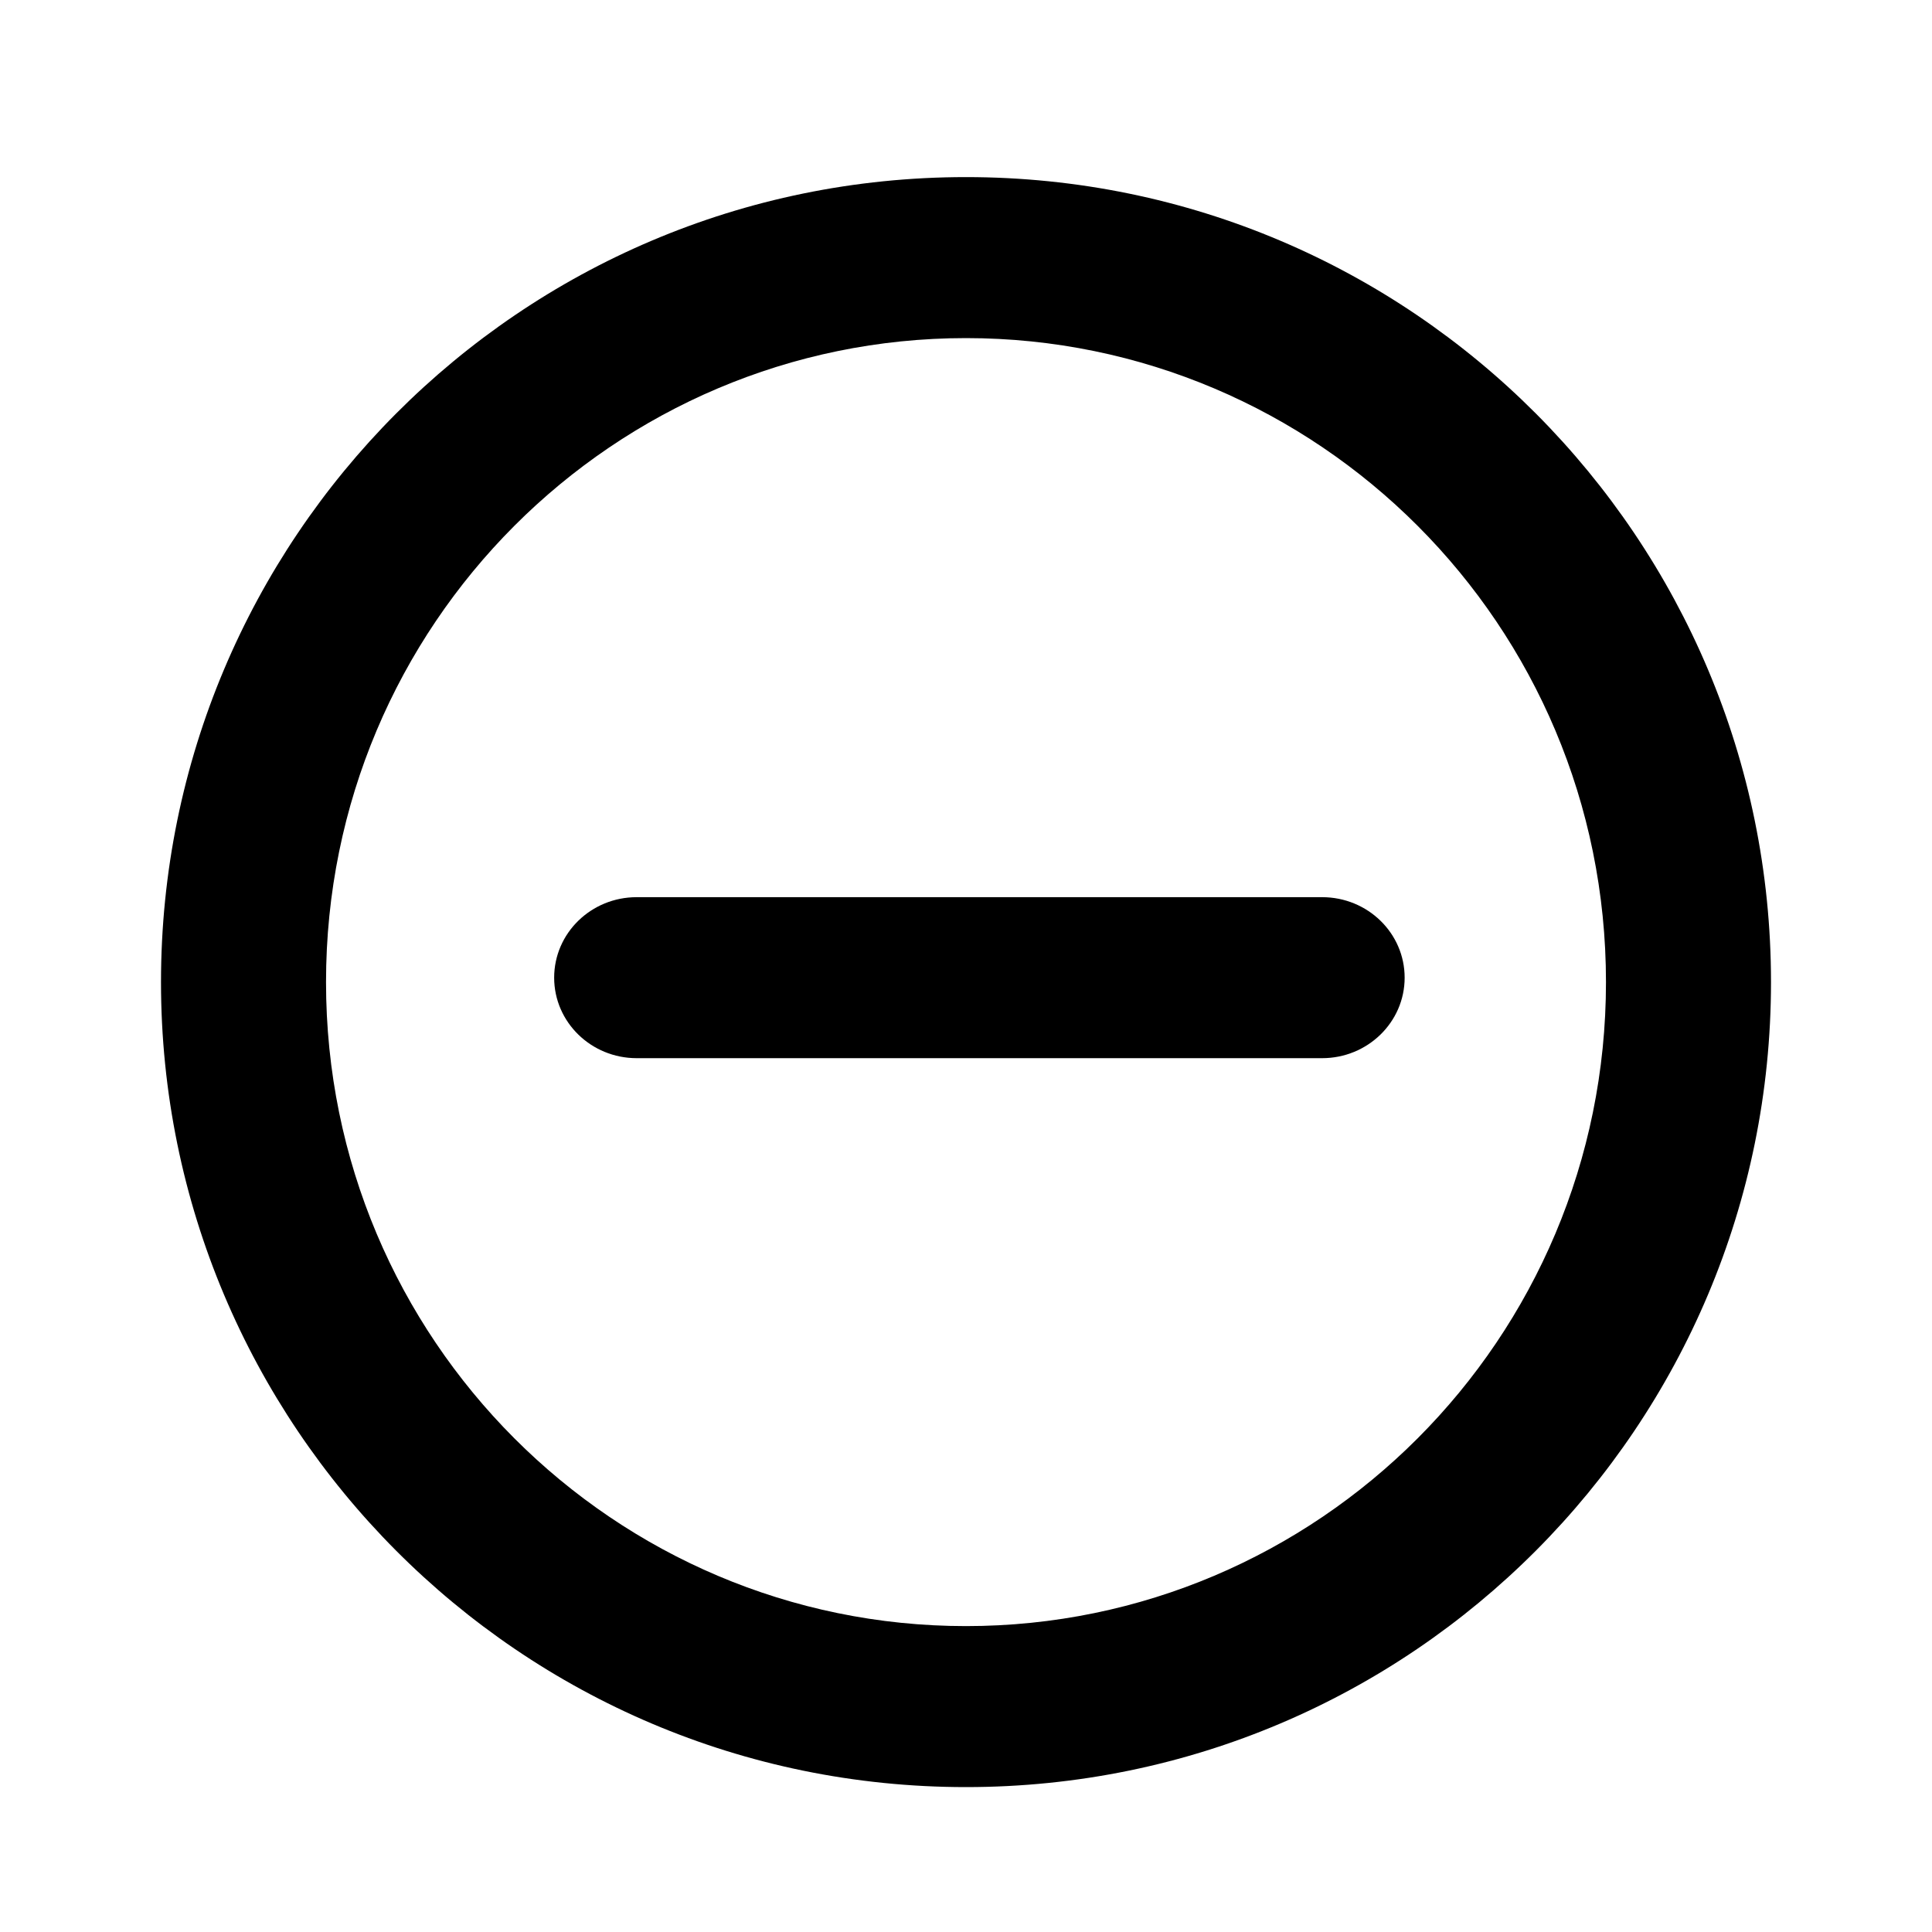 <svg viewBox="0 0 24 24" xmlns="http://www.w3.org/2000/svg" data-title="RemoveOutline" fill="currentColor" stroke="none">
  <path d="M7.909 11.145C7.343 11.145 6.884 11.592 6.884 12.145C6.884 12.697 7.343 13.145 7.909 13.145H16.424C16.99 13.145 17.449 12.697 17.449 12.145C17.449 11.592 16.99 11.145 16.424 11.145H7.909Z"/>
  <path fill-rule="evenodd" clip-rule="evenodd" d="M12 2.2C6.451 2.2 2 6.703 2 12.2C2 17.697 6.451 22.2 12 22.2C17.549 22.2 22 17.697 22 12.2C22 6.703 17.549 2.2 12 2.2ZM4.05 12.2C4.05 7.755 7.636 4.2 12 4.2C16.364 4.2 19.95 7.755 19.95 12.2C19.95 16.644 16.364 20.2 12 20.2C7.636 20.2 4.05 16.644 4.05 12.2Z"/>
</svg>
